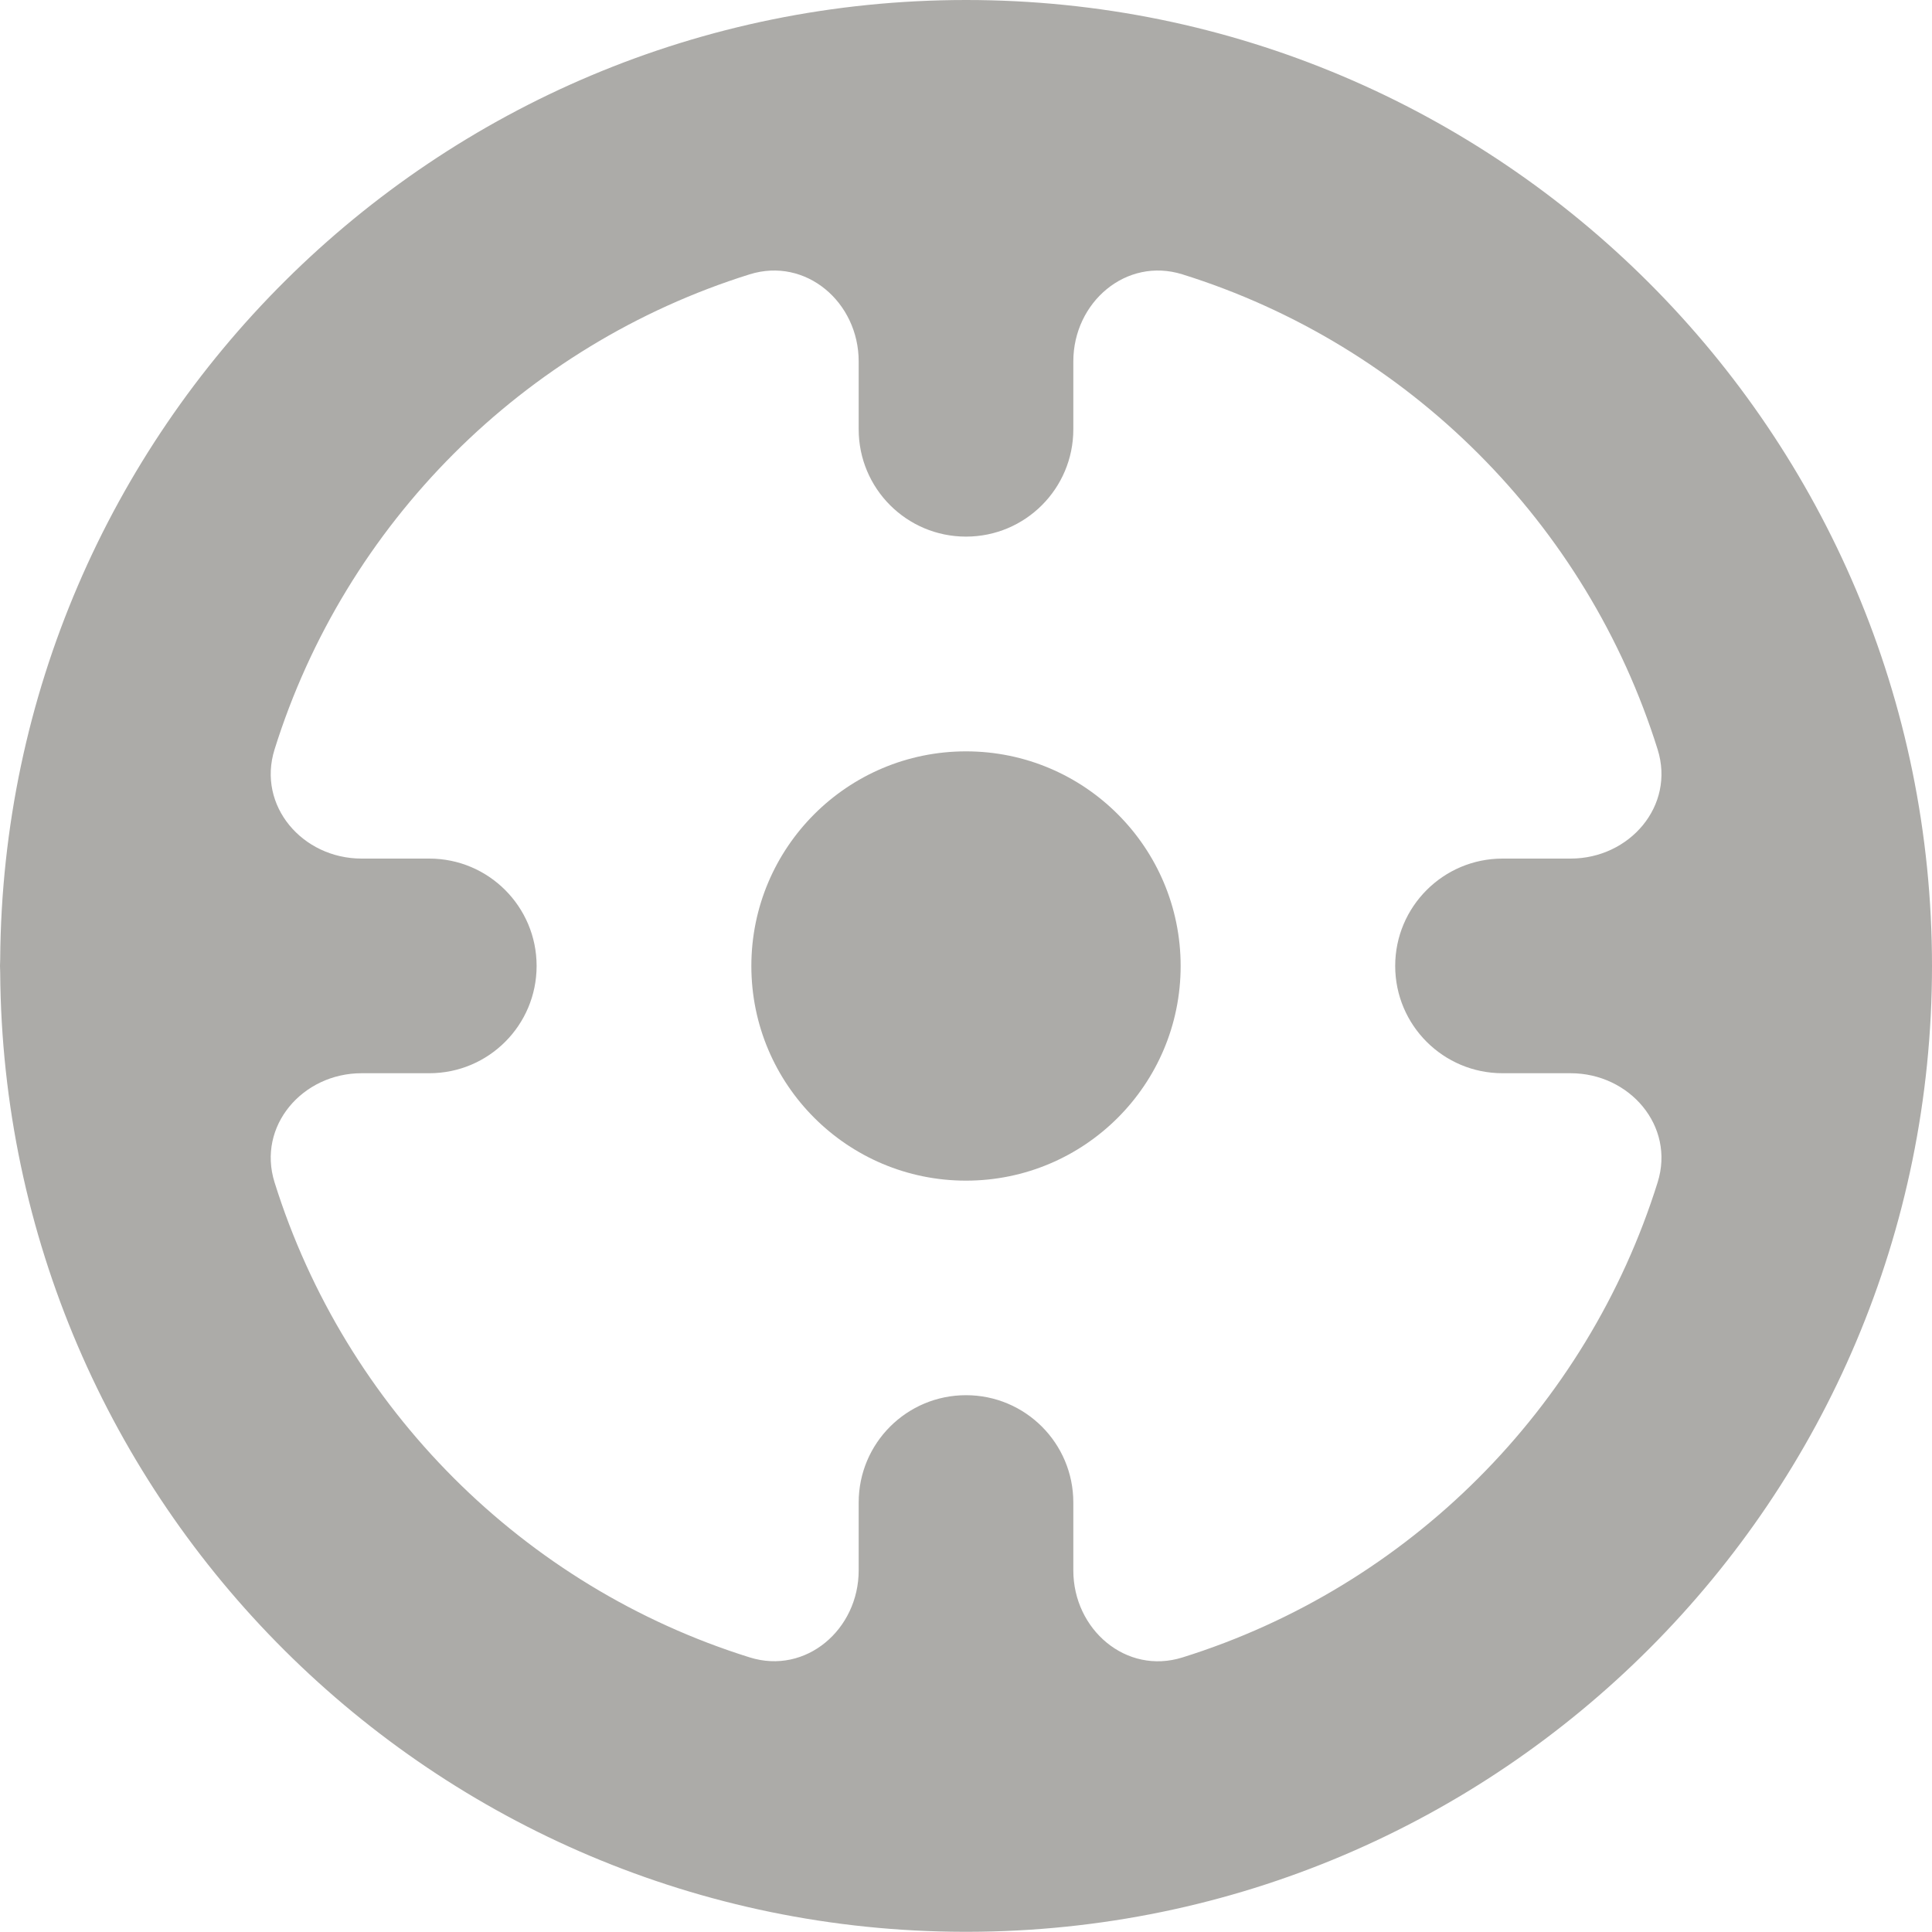 <svg width="20" height="20" viewBox="0 0 20 20" fill="none" xmlns="http://www.w3.org/2000/svg">
<path d="M12.222 10C12.222 11.227 11.227 12.222 10 12.222C8.773 12.222 7.778 11.227 7.778 10C7.778 8.773 8.773 7.778 10 7.778C11.227 7.778 12.222 8.773 12.222 10Z" fill="#ACABA8"/>
<path fill-rule="evenodd" clip-rule="evenodd" d="M11.111 16.257C11.111 16.868 11.657 17.34 12.24 17.158C14.581 16.427 16.428 14.579 17.16 12.239C17.342 11.656 16.869 11.11 16.259 11.11H15.554C14.941 11.11 14.443 10.613 14.443 9.999C14.443 9.386 14.941 8.888 15.554 8.888H16.259C16.87 8.888 17.342 8.342 17.16 7.759C16.428 5.419 14.581 3.571 12.24 2.84C11.657 2.658 11.111 3.13 11.111 3.741V4.444C11.111 5.058 10.614 5.555 10 5.555C9.386 5.555 8.889 5.058 8.889 4.444V3.741C8.889 3.13 8.343 2.658 7.76 2.84C5.42 3.572 3.573 5.419 2.842 7.759C2.66 8.342 3.132 8.888 3.743 8.888H4.444C5.058 8.888 5.555 9.386 5.555 9.999C5.555 10.613 5.058 11.11 4.444 11.11H3.743C3.132 11.11 2.66 11.656 2.842 12.239C3.574 14.579 5.42 16.426 7.76 17.157C8.343 17.34 8.889 16.867 8.889 16.257V15.554C8.889 14.94 9.386 14.443 10 14.443C10.614 14.443 11.111 14.94 11.111 15.554V16.257ZM0.002 10.068C0.039 15.552 4.491 19.988 9.982 19.998L10.001 19.998L10.018 19.998C15.533 19.988 20 15.515 20 9.999C20 4.477 15.523 0 10.001 0C4.502 0 0.039 4.439 0.002 9.93C0.001 9.953 1.01399e-09 9.976 0 9.999C-1.01399e-09 10.022 0.001 10.045 0.002 10.068Z" fill="#ACABA8"/>
</svg>
